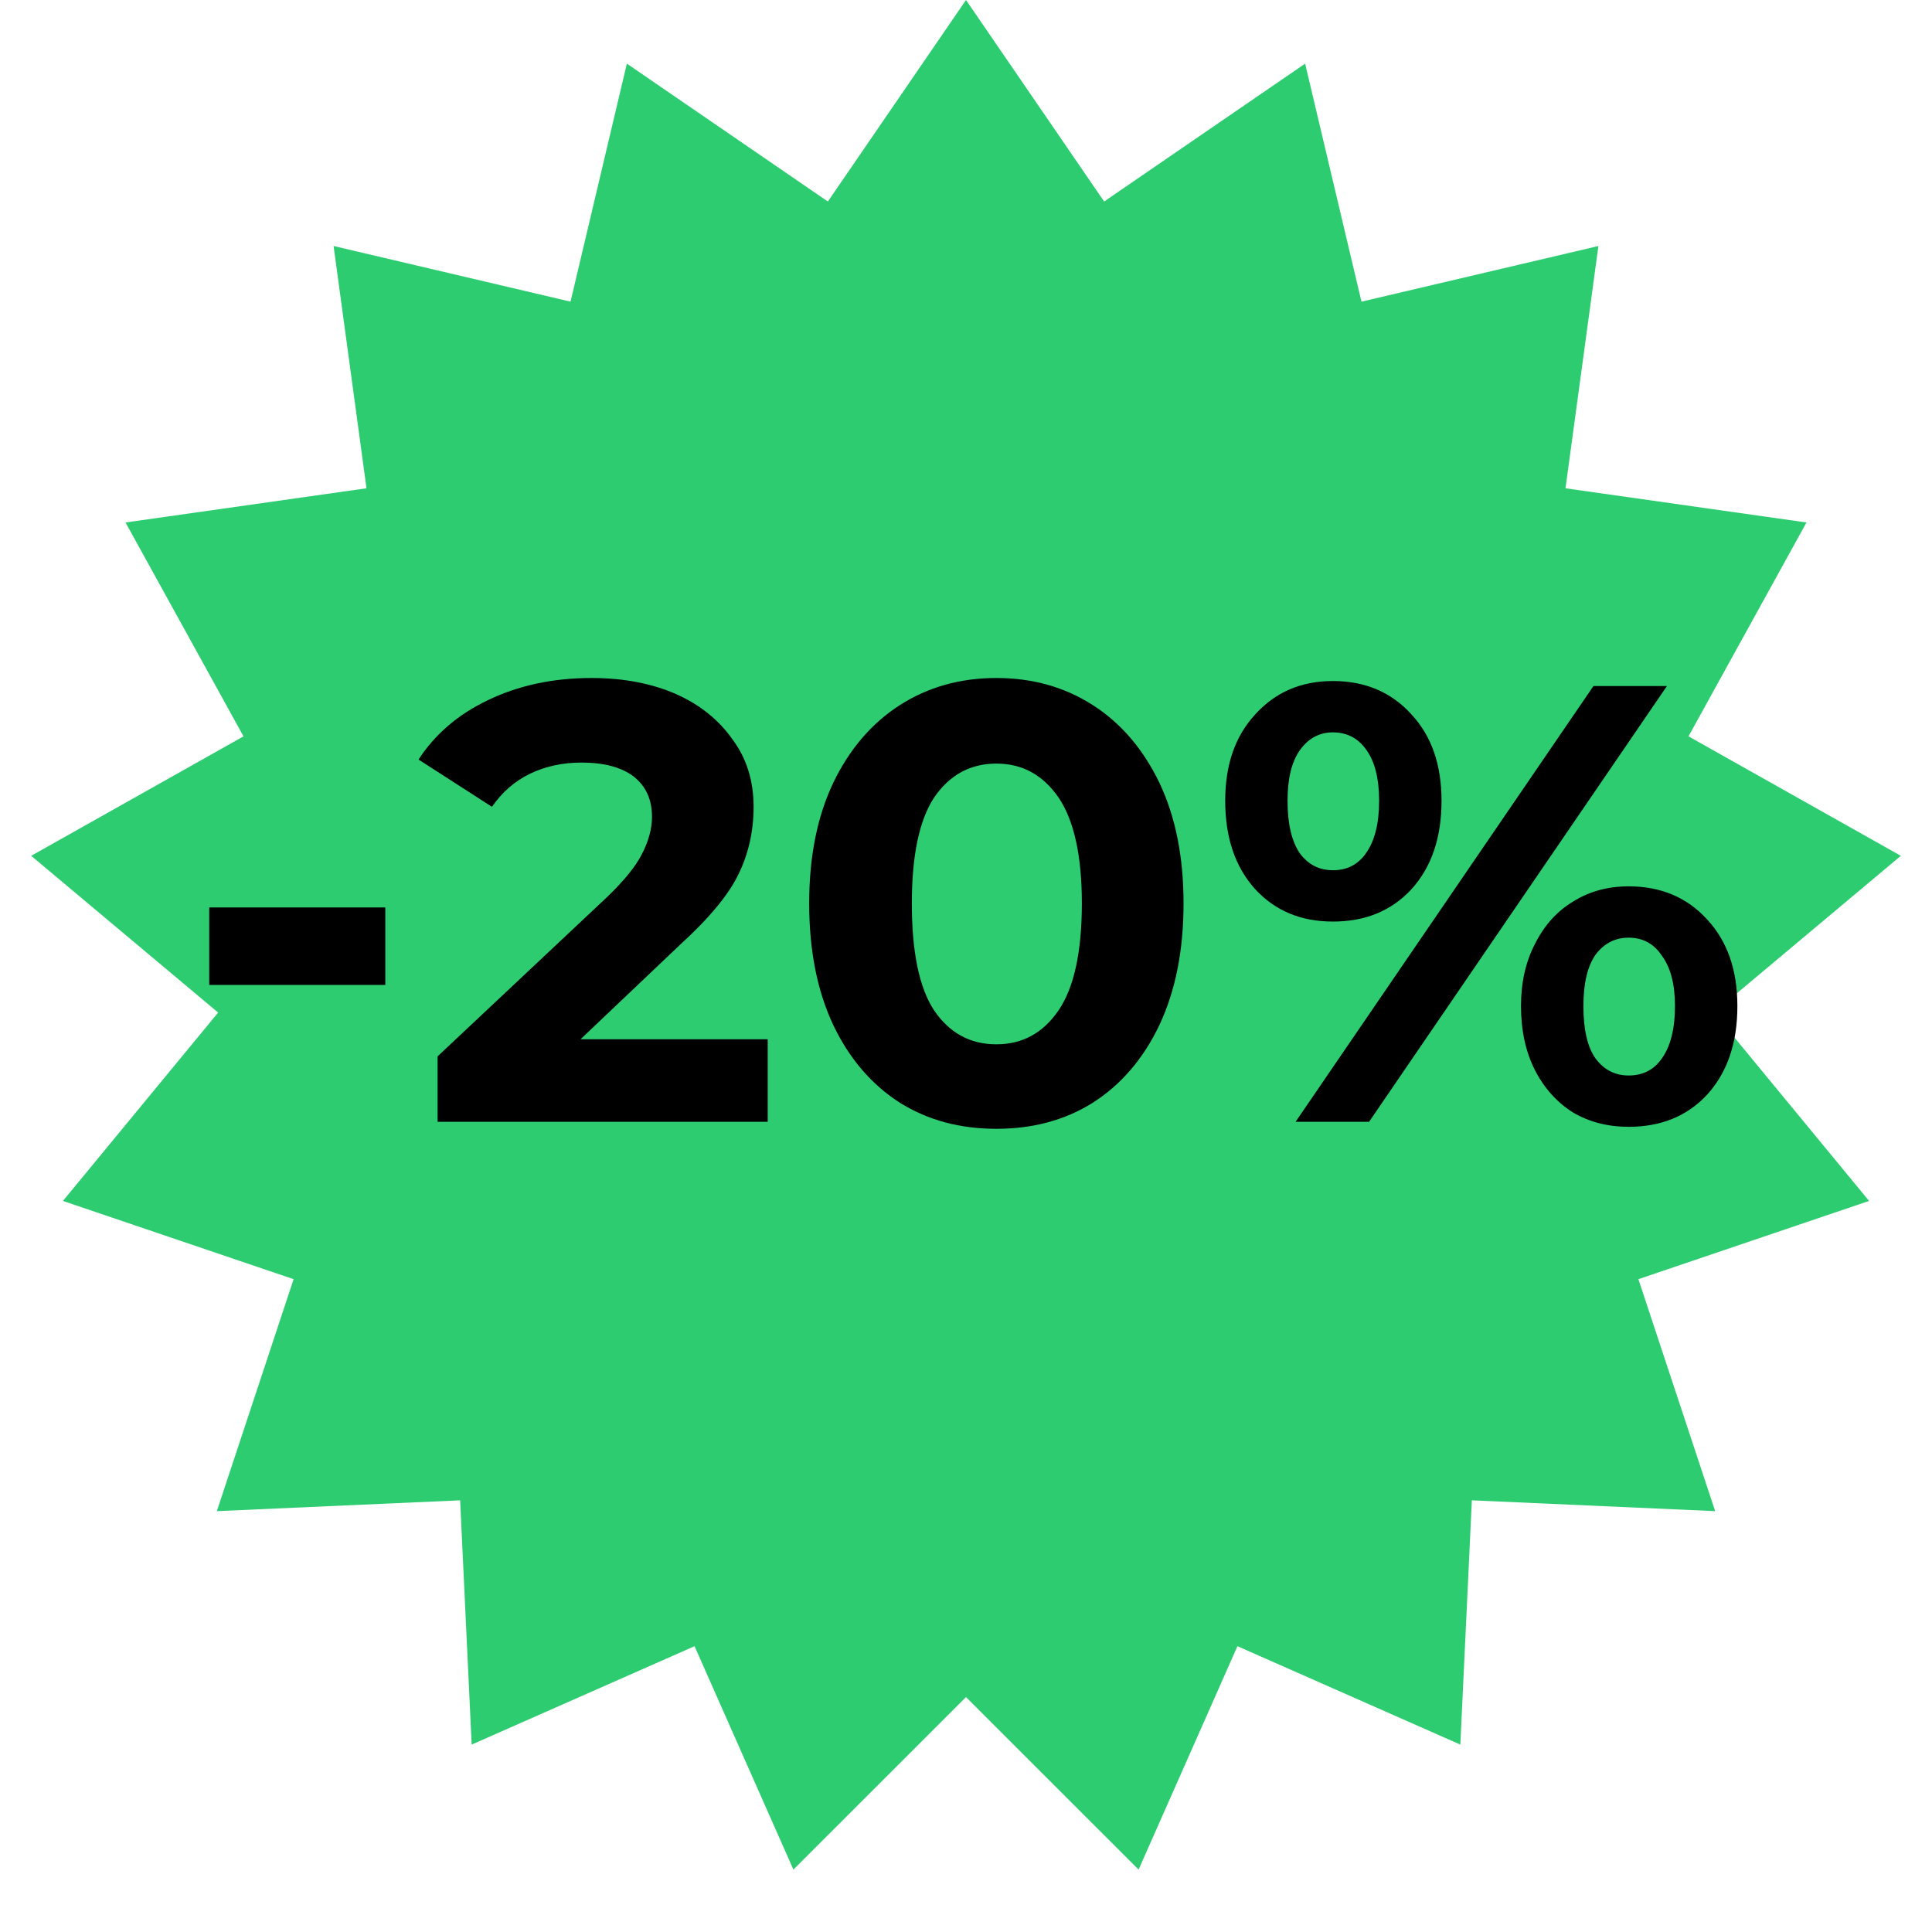 <svg xmlns="http://www.w3.org/2000/svg" xmlns:xlink="http://www.w3.org/1999/xlink" width="40" zoomAndPan="magnify" viewBox="0 0 30 30" height="40" preserveAspectRatio="xMidYMid meet" version="1.0"><defs><g/><clipPath id="1d76c8a798"><path d="M 0.484 0 L 29.516 0 L 29.516 29.031 L 0.484 29.031 Z M 0.484 0 " clip-rule="nonzero"/></clipPath><clipPath id="e1b5690bef"><path d="M 15 0 L 17.145 3.129 L 20.266 0.988 L 21.141 4.684 L 24.82 3.82 L 24.309 7.582 L 28.051 8.113 L 26.219 11.434 L 29.516 13.289 L 26.613 15.723 L 29.023 18.648 L 25.441 19.863 L 26.633 23.465 L 22.855 23.297 L 22.676 27.09 L 19.215 25.562 L 17.68 29.031 L 15 26.352 L 12.32 29.031 L 10.785 25.562 L 7.324 27.09 L 7.145 23.297 L 3.367 23.465 L 4.559 19.863 L 0.977 18.648 L 3.387 15.723 L 0.484 13.289 L 3.781 11.434 L 1.949 8.113 L 5.691 7.582 L 5.18 3.82 L 8.859 4.684 L 9.734 0.988 L 12.855 3.129 Z M 15 0 " clip-rule="nonzero"/></clipPath></defs><g clip-path="url(#1d76c8a798)"><g clip-path="url(#e1b5690bef)"><path fill="#2ecc71" d="M 0.484 0 L 29.516 0 L 29.516 29.031 L 0.484 29.031 Z M 0.484 0 " fill-opacity="1" fill-rule="nonzero"/></g></g><g fill="#000000" fill-opacity="1"><g transform="translate(2.749, 17.419)"><g><path d="M 0.5 -3.328 L 3.234 -3.328 L 3.234 -2.125 L 0.5 -2.125 Z M 0.5 -3.328 "/></g></g></g><g fill="#000000" fill-opacity="1"><g transform="translate(6.483, 17.419)"><g><path d="M 5.438 -1.281 L 5.438 0 L 0.312 0 L 0.312 -1.016 L 2.938 -3.484 C 3.207 -3.742 3.391 -3.969 3.484 -4.156 C 3.586 -4.352 3.641 -4.547 3.641 -4.734 C 3.641 -5.004 3.547 -5.211 3.359 -5.359 C 3.172 -5.504 2.898 -5.578 2.547 -5.578 C 2.254 -5.578 1.988 -5.52 1.75 -5.406 C 1.508 -5.289 1.312 -5.117 1.156 -4.891 L 0.016 -5.625 C 0.273 -6.02 0.633 -6.328 1.094 -6.547 C 1.562 -6.773 2.098 -6.891 2.703 -6.891 C 3.203 -6.891 3.641 -6.805 4.016 -6.641 C 4.391 -6.473 4.68 -6.238 4.891 -5.938 C 5.109 -5.645 5.219 -5.297 5.219 -4.891 C 5.219 -4.516 5.141 -4.164 4.984 -3.844 C 4.828 -3.52 4.523 -3.156 4.078 -2.75 L 2.531 -1.281 Z M 5.438 -1.281 "/></g></g></g><g fill="#000000" fill-opacity="1"><g transform="translate(12.19, 17.419)"><g><path d="M 3.281 0.109 C 2.719 0.109 2.219 -0.023 1.781 -0.297 C 1.344 -0.578 1 -0.977 0.75 -1.5 C 0.5 -2.031 0.375 -2.66 0.375 -3.391 C 0.375 -4.117 0.5 -4.742 0.75 -5.266 C 1 -5.785 1.344 -6.188 1.781 -6.469 C 2.219 -6.75 2.719 -6.891 3.281 -6.891 C 3.844 -6.891 4.344 -6.75 4.781 -6.469 C 5.219 -6.188 5.562 -5.785 5.812 -5.266 C 6.062 -4.742 6.188 -4.117 6.188 -3.391 C 6.188 -2.66 6.062 -2.031 5.812 -1.5 C 5.562 -0.977 5.219 -0.578 4.781 -0.297 C 4.344 -0.023 3.844 0.109 3.281 0.109 Z M 3.281 -1.203 C 3.688 -1.203 4.008 -1.379 4.25 -1.734 C 4.488 -2.086 4.609 -2.641 4.609 -3.391 C 4.609 -4.129 4.488 -4.676 4.25 -5.031 C 4.008 -5.383 3.688 -5.562 3.281 -5.562 C 2.875 -5.562 2.551 -5.383 2.312 -5.031 C 2.082 -4.676 1.969 -4.129 1.969 -3.391 C 1.969 -2.641 2.082 -2.086 2.312 -1.734 C 2.551 -1.379 2.875 -1.203 3.281 -1.203 Z M 3.281 -1.203 "/></g></g></g><g fill="#000000" fill-opacity="1"><g transform="translate(18.759, 17.419)"><g><path d="M 1.938 -3.109 C 1.445 -3.109 1.047 -3.273 0.734 -3.609 C 0.422 -3.953 0.266 -4.41 0.266 -4.984 C 0.266 -5.547 0.422 -5.992 0.734 -6.328 C 1.047 -6.672 1.445 -6.844 1.938 -6.844 C 2.438 -6.844 2.844 -6.672 3.156 -6.328 C 3.469 -5.992 3.625 -5.547 3.625 -4.984 C 3.625 -4.41 3.469 -3.953 3.156 -3.609 C 2.844 -3.273 2.438 -3.109 1.938 -3.109 Z M 5.984 -6.766 L 7.125 -6.766 L 2.5 0 L 1.359 0 Z M 1.938 -3.906 C 2.156 -3.906 2.328 -3.992 2.453 -4.172 C 2.586 -4.359 2.656 -4.629 2.656 -4.984 C 2.656 -5.336 2.586 -5.602 2.453 -5.781 C 2.328 -5.957 2.156 -6.047 1.938 -6.047 C 1.727 -6.047 1.555 -5.953 1.422 -5.766 C 1.297 -5.586 1.234 -5.328 1.234 -4.984 C 1.234 -4.629 1.297 -4.359 1.422 -4.172 C 1.555 -3.992 1.727 -3.906 1.938 -3.906 Z M 6.531 0.078 C 6.207 0.078 5.922 0.004 5.672 -0.141 C 5.422 -0.297 5.223 -0.516 5.078 -0.797 C 4.93 -1.086 4.859 -1.422 4.859 -1.797 C 4.859 -2.16 4.93 -2.484 5.078 -2.766 C 5.223 -3.055 5.422 -3.273 5.672 -3.422 C 5.922 -3.578 6.207 -3.656 6.531 -3.656 C 7.031 -3.656 7.438 -3.484 7.75 -3.141 C 8.062 -2.805 8.219 -2.359 8.219 -1.797 C 8.219 -1.223 8.062 -0.766 7.75 -0.422 C 7.438 -0.086 7.031 0.078 6.531 0.078 Z M 6.531 -0.719 C 6.75 -0.719 6.922 -0.805 7.047 -0.984 C 7.18 -1.172 7.25 -1.441 7.25 -1.797 C 7.25 -2.141 7.18 -2.398 7.047 -2.578 C 6.922 -2.766 6.75 -2.859 6.531 -2.859 C 6.32 -2.859 6.148 -2.77 6.016 -2.594 C 5.891 -2.414 5.828 -2.148 5.828 -1.797 C 5.828 -1.43 5.891 -1.16 6.016 -0.984 C 6.148 -0.805 6.32 -0.719 6.531 -0.719 Z M 6.531 -0.719 "/></g></g></g></svg>